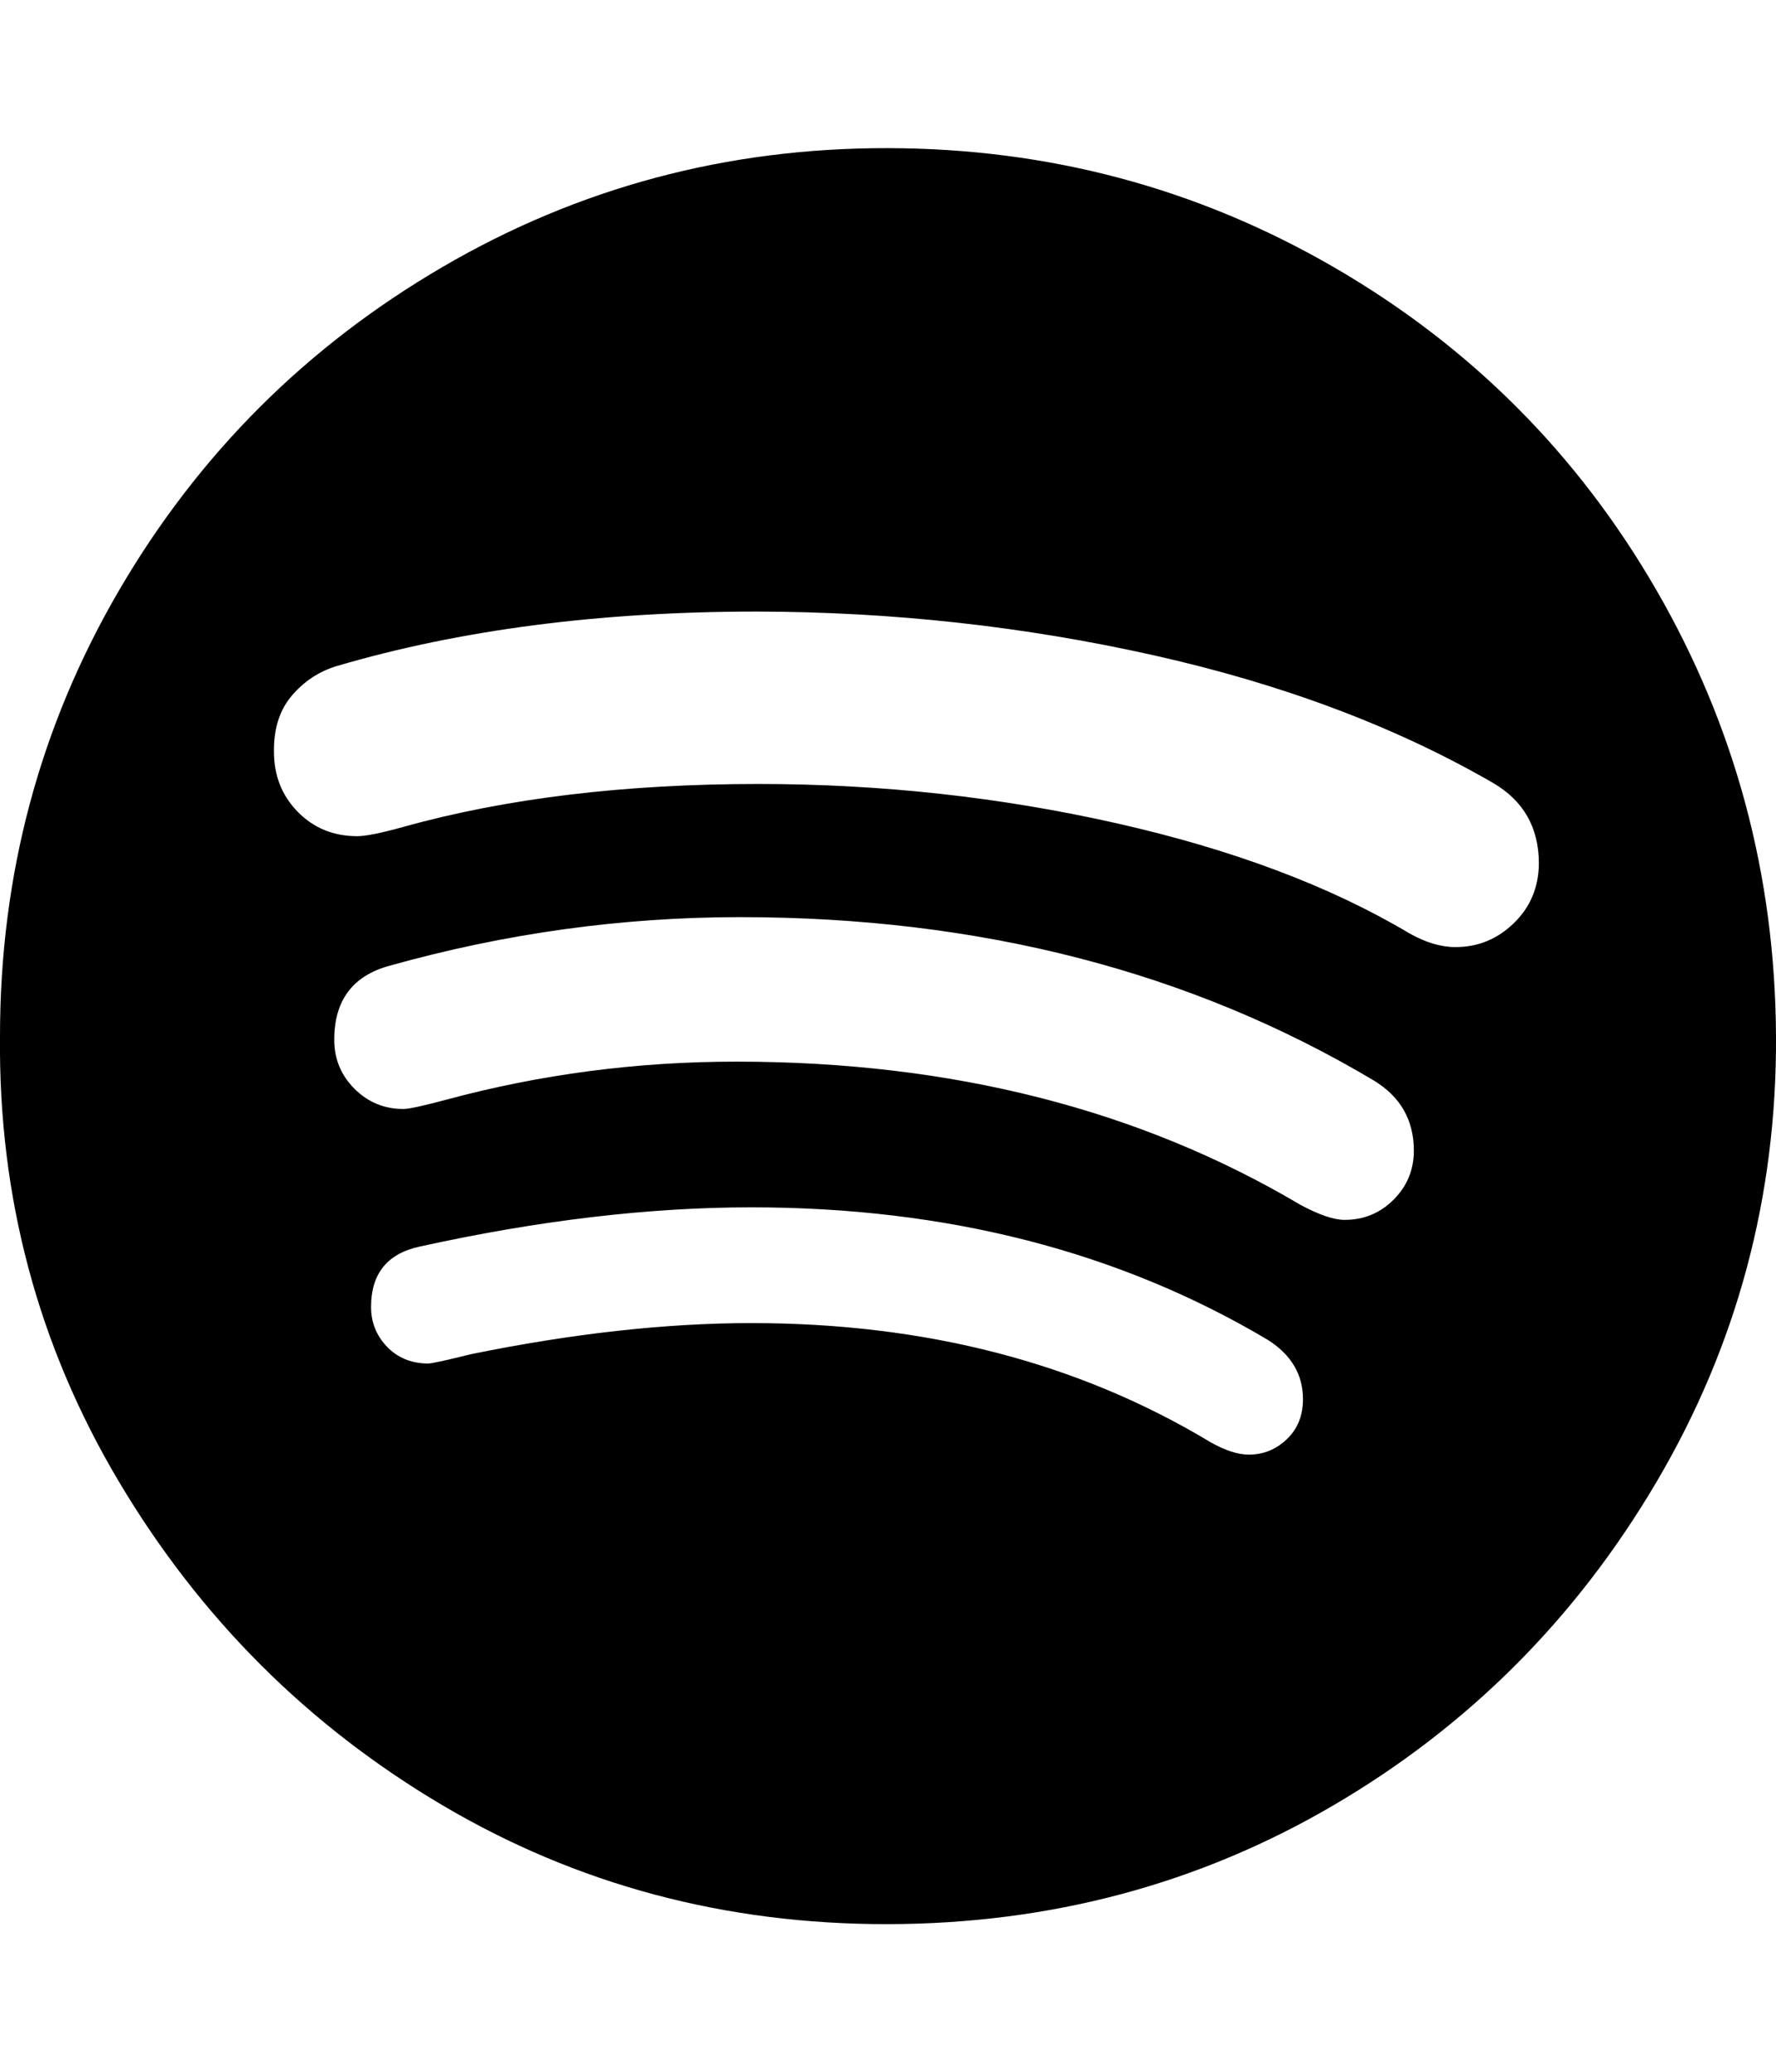 <svg height="512" width="438.9" xmlns="http://www.w3.org/2000/svg"><path d="m0 256q0-59.7 29.4-110.1t79.9-79.9 110.1-29.4 110.2 29.4 79.8 79.9 29.5 110.1-29.5 110.1-79.8 79.9-110.2 29.4-110.1-29.4-79.9-79.9-29.4-110.1z m67.7-70.3q0 8.9 5.9 14.9t14.7 6q3.1 0 11.4-2.3 38-10.6 87.7-10.6 45.5 0 88.5 9.7t72.4 27.2q6 3.4 11.4 3.4 8.3 0 14.4-5.9t6.2-14.7q0-13.4-11.4-20-36-20.8-83.8-31.5t-98-10.8q-58.2 0-104 13.5-6.5 2-11 7.3t-4.4 13.8z m14.9 71.2q0 7.1 5 12.1t12.1 5q2 0 10.6-2.3 34.8-9.4 71.7-9.4 79.7 0 139.4 35.4 6.9 3.7 10.9 3.7 7.1 0 12.1-5t5-12.1q0-11.4-10-17.4-67.7-40.3-156.5-40.3-43.8 0-86.6 12-13.7 3.7-13.7 18.3z m9.1 66q0 5.7 3.9 9.8t10.1 4.2q1.4 0 10.6-2.3 37.7-7.7 69.4-7.7 64.6 0 113.4 29.4 5.5 3.1 9.5 3.1 5.4 0 9.4-3.8t4-9.9q0-9.1-8.6-14.6-55.1-32.8-127.7-32.8-38 0-82 9.7-12 2.6-12 14.9z" /></svg>